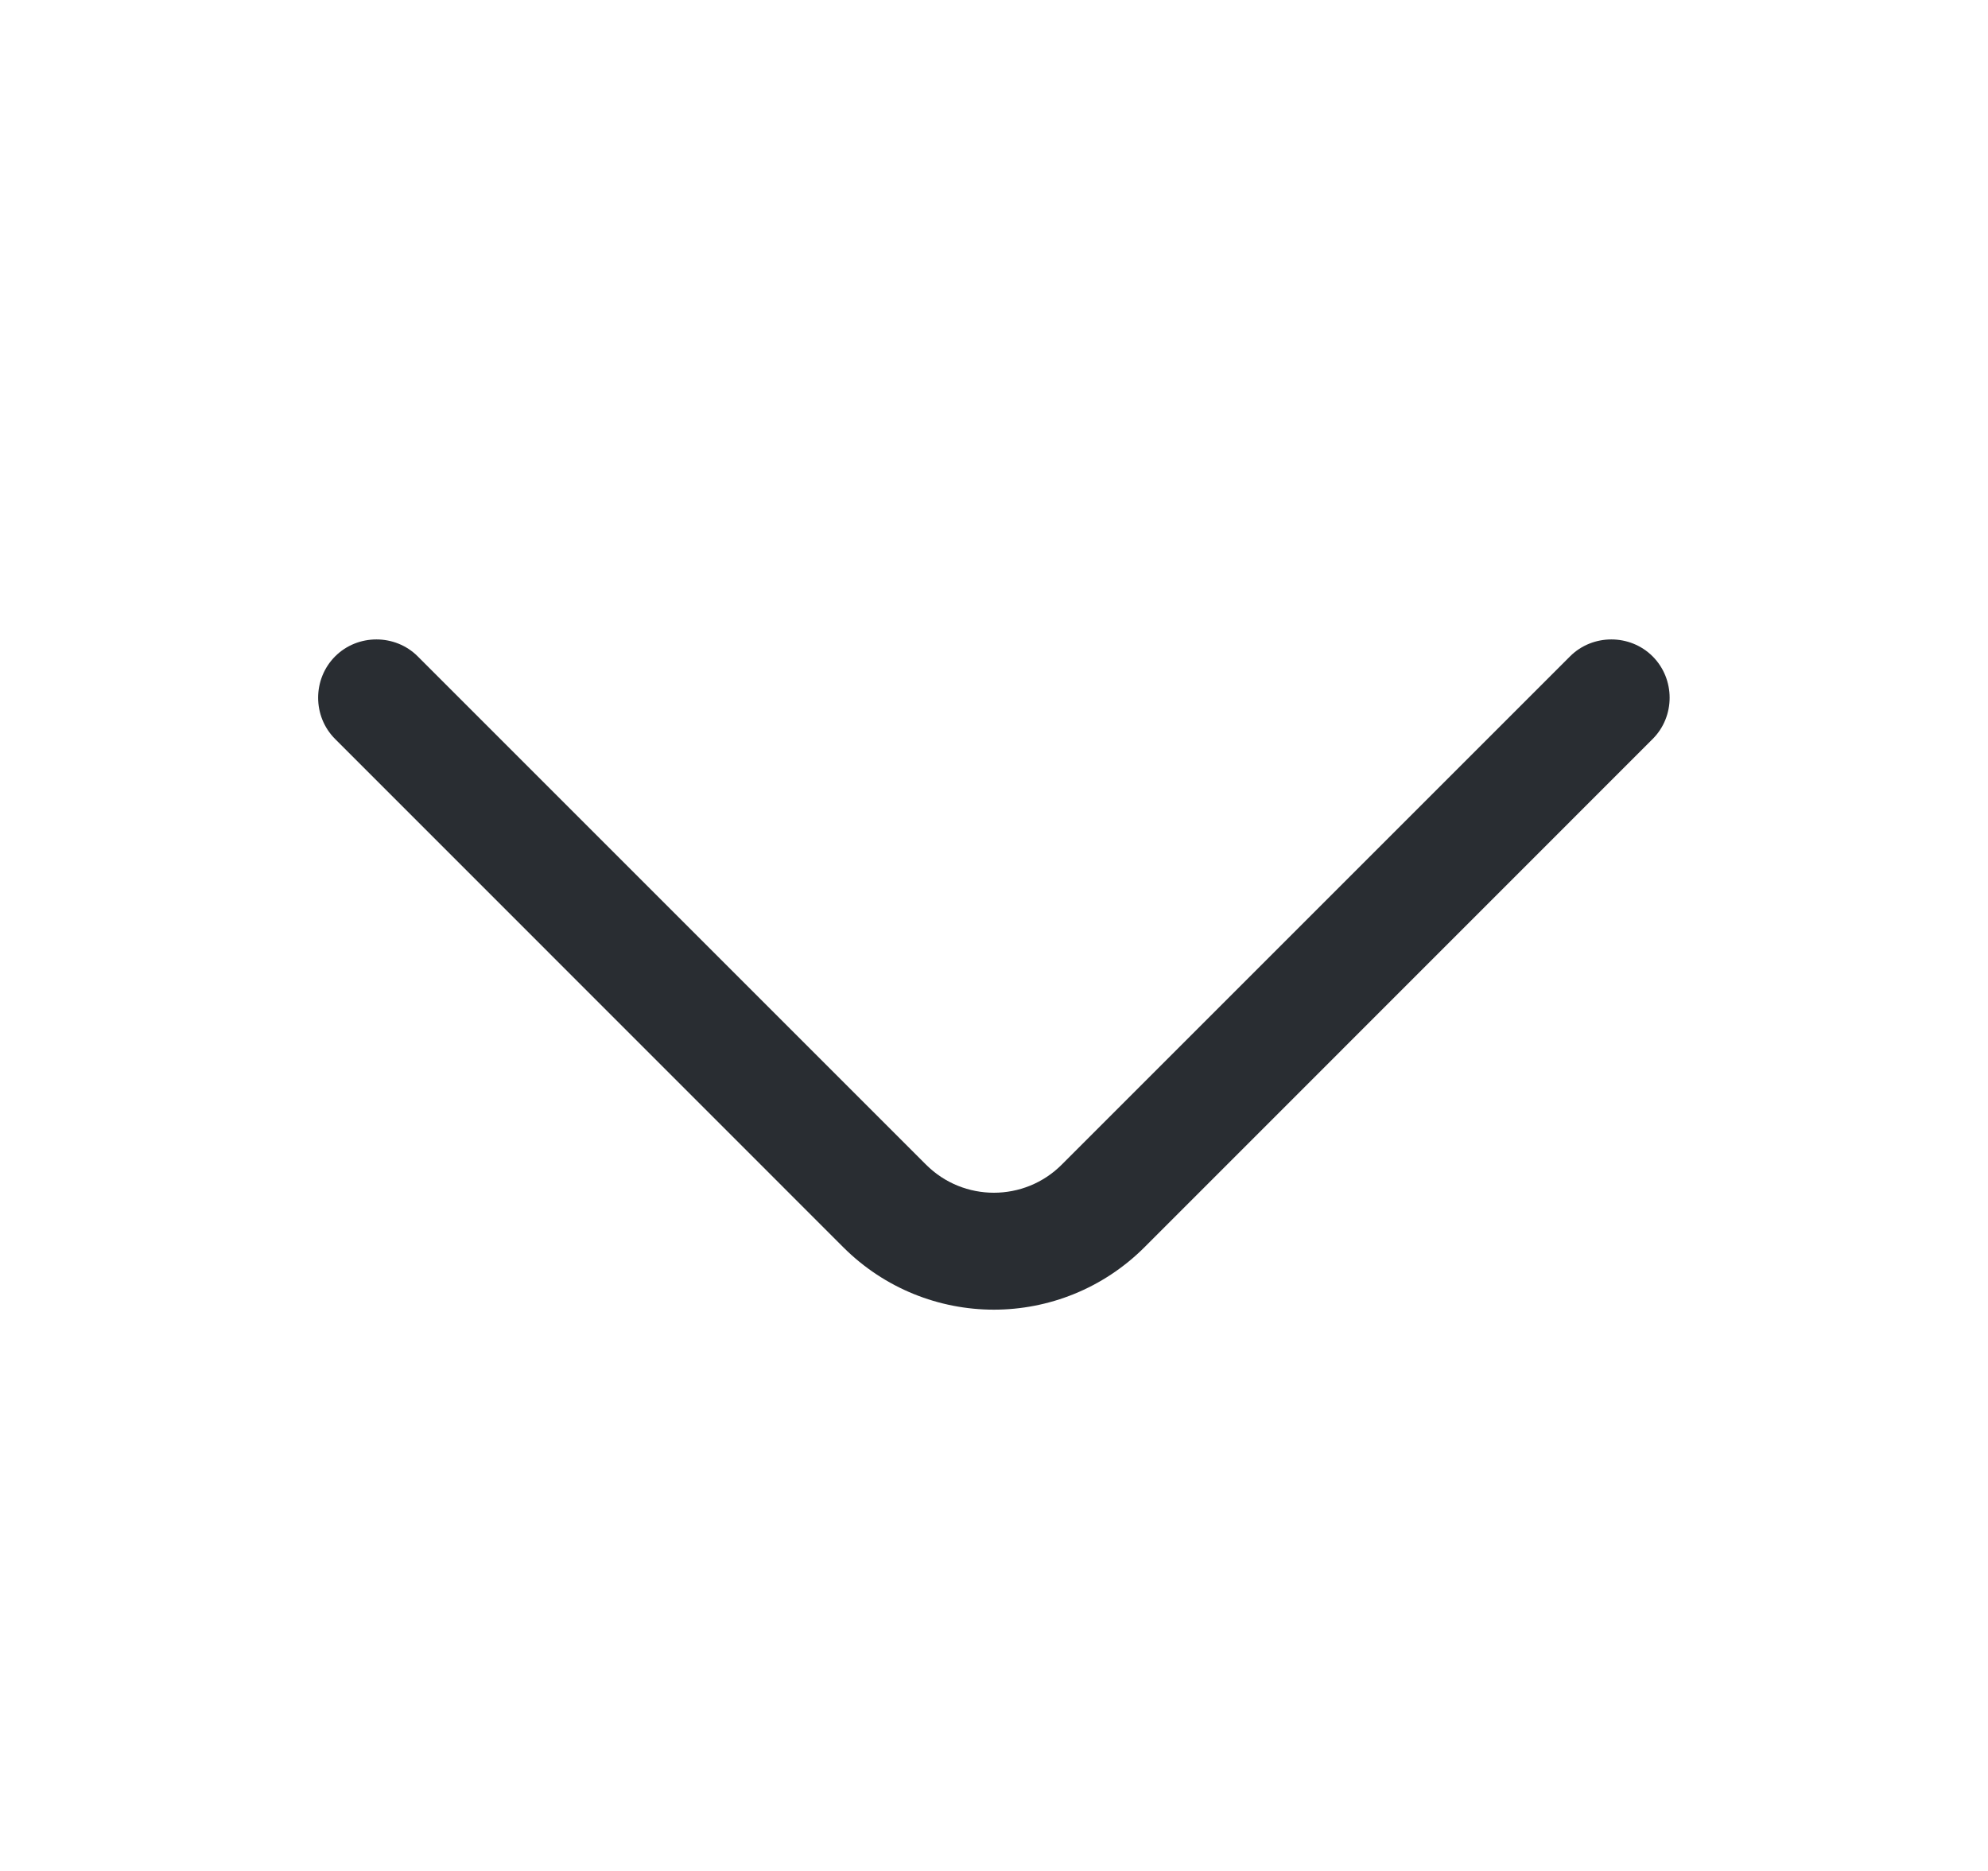 <svg width="17" height="16" viewBox="0 0 17 16" fill="none" xmlns="http://www.w3.org/2000/svg">
<path d="M8.499 11.2C8.032 11.2 7.566 11.02 7.212 10.667L2.866 6.32C2.672 6.127 2.672 5.807 2.866 5.613C3.059 5.42 3.379 5.42 3.572 5.613L7.919 9.96C8.239 10.28 8.759 10.28 9.079 9.96L13.426 5.613C13.619 5.42 13.939 5.42 14.132 5.613C14.326 5.807 14.326 6.127 14.132 6.32L9.786 10.667C9.432 11.02 8.966 11.2 8.499 11.2Z" fill="#292D32"/>
</svg>

